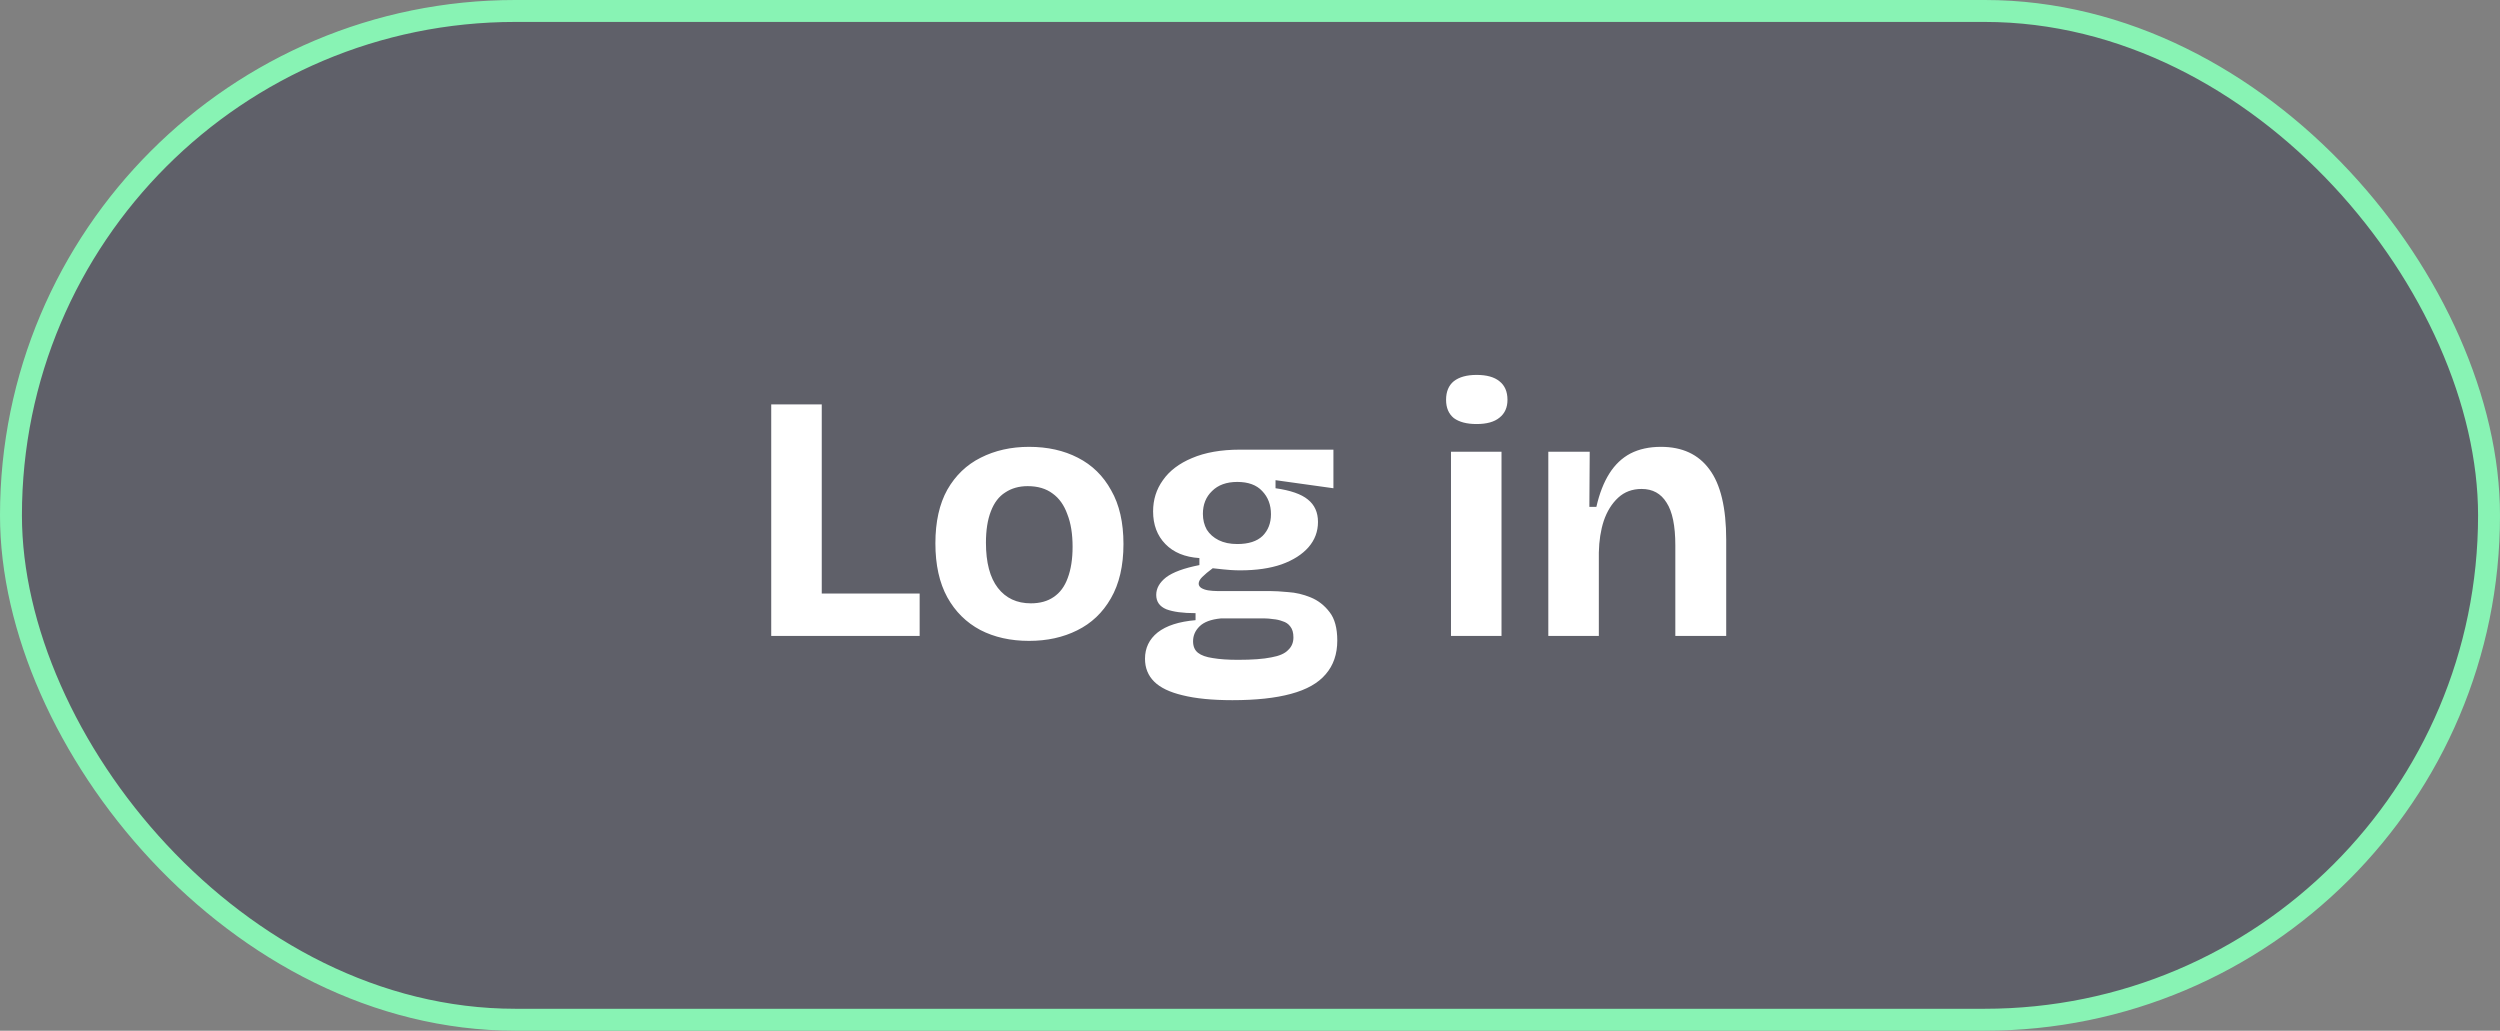 <svg width="114" height="47" viewBox="0 0 114 47" fill="none" xmlns="http://www.w3.org/2000/svg">
<rect x="0" y="0" width="114" height="47" fill="#808080" stroke="none"/>
<rect x="0.5" y="0.5" width="113" height="46" rx="23" fill="#131533" fill-opacity="0.3" stroke="#88F3B4"/>
<path d="M35.168 29V18.44H37.472V29H35.168ZM35.648 29V27.064H41.936V29H35.648ZM46.926 29.224C46.084 29.224 45.343 29.059 44.703 28.728C44.062 28.387 43.561 27.891 43.199 27.24C42.836 26.579 42.654 25.757 42.654 24.776C42.654 23.795 42.836 22.979 43.199 22.328C43.572 21.677 44.078 21.192 44.718 20.872C45.369 20.541 46.105 20.376 46.926 20.376C47.769 20.376 48.511 20.541 49.151 20.872C49.801 21.203 50.308 21.699 50.67 22.36C51.044 23.011 51.23 23.827 51.23 24.808C51.23 25.8 51.038 26.627 50.654 27.288C50.281 27.939 49.769 28.424 49.118 28.744C48.478 29.064 47.748 29.224 46.926 29.224ZM47.007 27.512C47.422 27.512 47.769 27.416 48.047 27.224C48.334 27.032 48.548 26.744 48.687 26.36C48.836 25.965 48.91 25.491 48.91 24.936C48.91 24.349 48.831 23.853 48.67 23.448C48.521 23.032 48.297 22.717 47.998 22.504C47.7 22.28 47.321 22.168 46.862 22.168C46.468 22.168 46.127 22.264 45.839 22.456C45.55 22.637 45.332 22.925 45.182 23.32C45.033 23.704 44.959 24.179 44.959 24.744C44.959 25.651 45.14 26.339 45.502 26.808C45.865 27.277 46.367 27.512 47.007 27.512ZM56.197 31.928C55.279 31.928 54.522 31.853 53.925 31.704C53.338 31.565 52.906 31.357 52.629 31.08C52.351 30.803 52.212 30.456 52.212 30.04C52.212 29.549 52.404 29.149 52.788 28.84C53.183 28.531 53.759 28.344 54.517 28.28V27.96C53.941 27.96 53.498 27.901 53.188 27.784C52.879 27.656 52.724 27.437 52.724 27.128C52.724 26.829 52.874 26.563 53.172 26.328C53.482 26.093 53.989 25.907 54.693 25.768V25.448C54.031 25.405 53.514 25.192 53.141 24.808C52.767 24.424 52.581 23.928 52.581 23.32C52.581 22.787 52.73 22.312 53.029 21.896C53.327 21.469 53.77 21.133 54.356 20.888C54.954 20.632 55.684 20.504 56.548 20.504H60.804V22.264L58.164 21.896V22.264C58.847 22.36 59.338 22.531 59.636 22.776C59.946 23.021 60.1 23.363 60.1 23.8C60.1 24.237 59.956 24.621 59.669 24.952C59.38 25.283 58.97 25.544 58.437 25.736C57.914 25.917 57.285 26.008 56.548 26.008C56.41 26.008 56.261 26.003 56.1 25.992C55.941 25.981 55.674 25.955 55.3 25.912C55.098 26.061 54.938 26.195 54.821 26.312C54.714 26.419 54.66 26.52 54.66 26.616C54.66 26.691 54.698 26.755 54.773 26.808C54.858 26.861 54.965 26.899 55.093 26.92C55.231 26.941 55.37 26.952 55.508 26.952H57.908C58.122 26.952 58.399 26.968 58.74 27C59.082 27.021 59.423 27.101 59.764 27.24C60.106 27.379 60.394 27.603 60.629 27.912C60.863 28.211 60.98 28.643 60.98 29.208C60.98 29.827 60.804 30.339 60.453 30.744C60.111 31.149 59.583 31.448 58.868 31.64C58.164 31.832 57.274 31.928 56.197 31.928ZM56.453 30.088C57.103 30.088 57.61 30.051 57.972 29.976C58.335 29.912 58.591 29.8 58.74 29.64C58.901 29.491 58.98 29.299 58.98 29.064C58.98 28.851 58.932 28.685 58.837 28.568C58.751 28.451 58.634 28.371 58.484 28.328C58.346 28.275 58.202 28.243 58.053 28.232C57.914 28.211 57.791 28.2 57.684 28.2H55.669C55.221 28.243 54.895 28.365 54.693 28.568C54.501 28.76 54.404 28.984 54.404 29.24C54.404 29.475 54.479 29.651 54.629 29.768C54.778 29.885 55.002 29.965 55.3 30.008C55.61 30.061 55.994 30.088 56.453 30.088ZM56.42 24.808C56.932 24.808 57.316 24.685 57.572 24.44C57.828 24.184 57.956 23.853 57.956 23.448C57.956 23.021 57.823 22.669 57.556 22.392C57.3 22.115 56.922 21.976 56.42 21.976C55.93 21.976 55.546 22.115 55.269 22.392C54.991 22.659 54.852 23.005 54.852 23.432C54.852 23.699 54.911 23.939 55.029 24.152C55.157 24.355 55.338 24.515 55.572 24.632C55.807 24.749 56.09 24.808 56.42 24.808ZM66.165 29V20.6H68.469V29H66.165ZM67.333 19.336C66.885 19.336 66.539 19.245 66.293 19.064C66.059 18.872 65.941 18.595 65.941 18.232C65.941 17.859 66.059 17.576 66.293 17.384C66.539 17.192 66.885 17.096 67.333 17.096C67.792 17.096 68.139 17.192 68.373 17.384C68.619 17.576 68.741 17.859 68.741 18.232C68.741 18.584 68.619 18.856 68.373 19.048C68.139 19.24 67.792 19.336 67.333 19.336ZM70.603 29V23.912V20.6H72.491L72.475 23.112H72.795C72.933 22.504 73.131 21.997 73.387 21.592C73.643 21.187 73.963 20.883 74.347 20.68C74.742 20.477 75.206 20.376 75.739 20.376C76.71 20.376 77.445 20.717 77.947 21.4C78.459 22.083 78.715 23.155 78.715 24.616V29H76.395V24.872C76.395 23.976 76.261 23.325 75.995 22.92C75.739 22.504 75.36 22.296 74.859 22.296C74.432 22.296 74.075 22.429 73.787 22.696C73.499 22.963 73.28 23.315 73.131 23.752C72.992 24.179 72.918 24.659 72.907 25.192V29H70.603Z" fill="white"/>
</svg>
